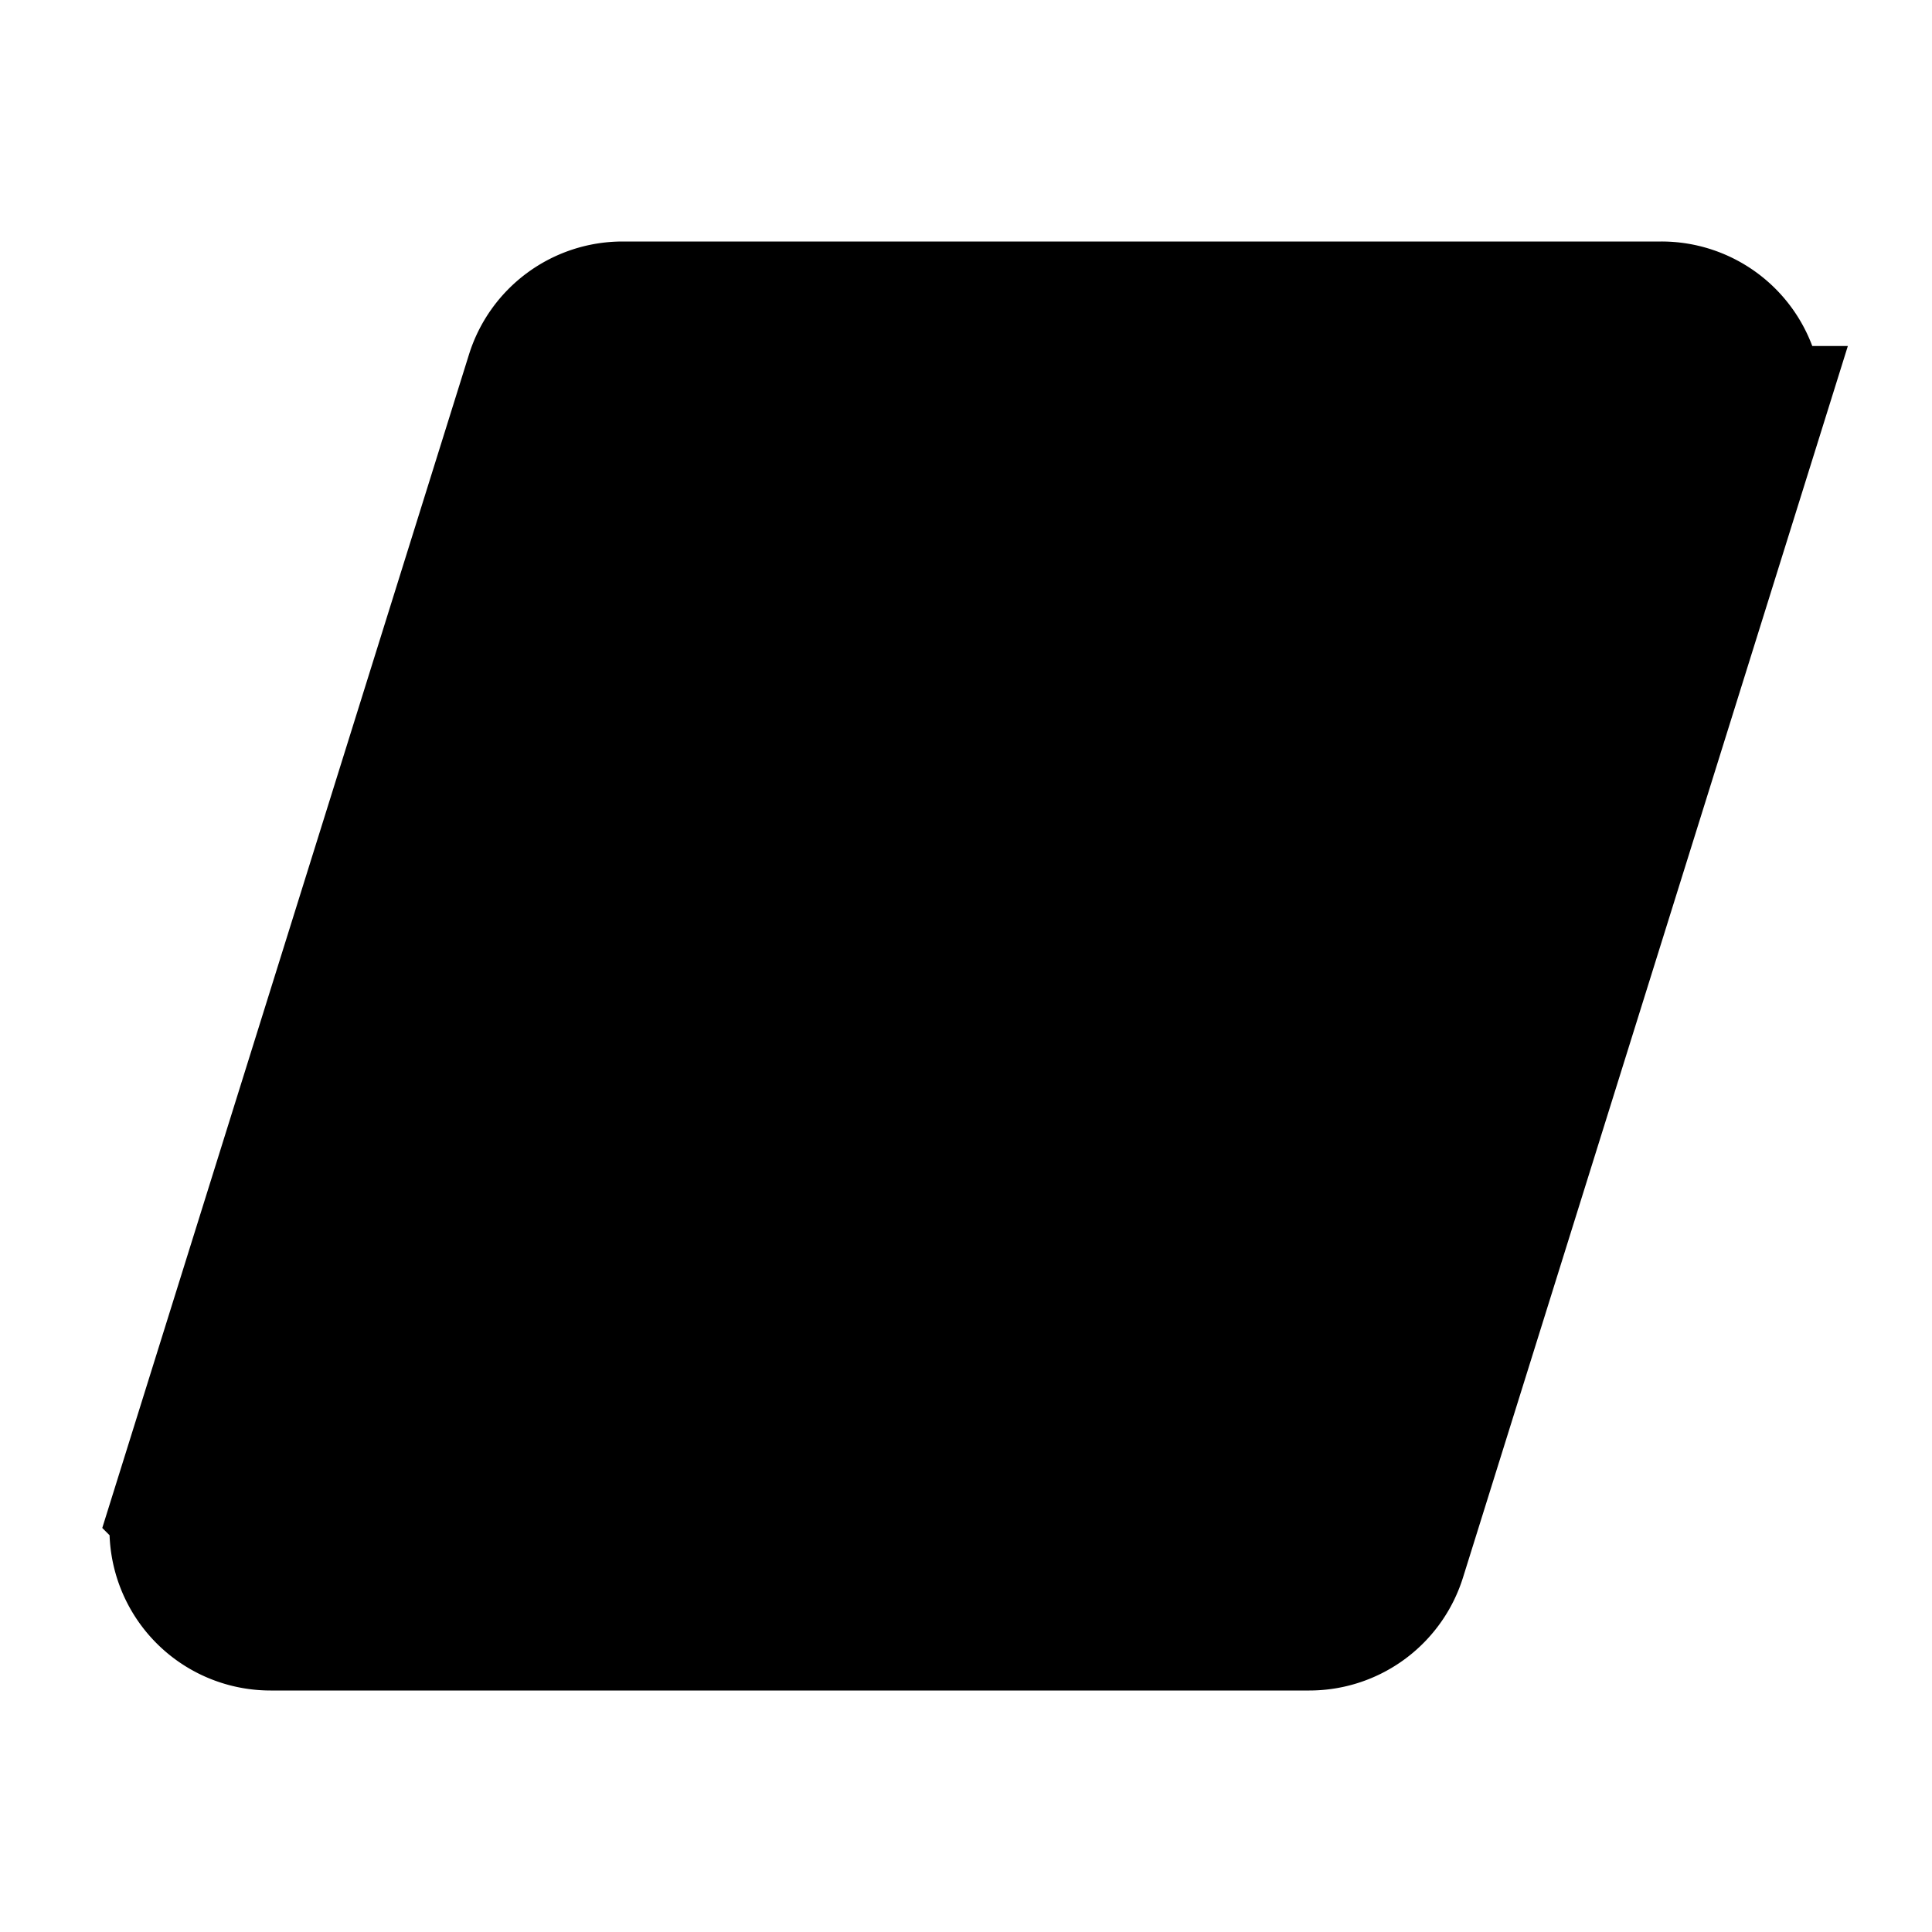 <svg xmlns="http://www.w3.org/2000/svg" width="1em" height="1em" viewBox="0 0 48 48"><path fill="currentColor" stroke="currentColor" stroke-width="4" d="M41.28 8H15.47a2 2 0 0 0-1.909 1.403l-8.75 28A2 2 0 0 0 6.721 40H32.53a2 2 0 0 0 1.909-1.404l8.75-28A2 2 0 0 0 41.279 8Z"/></svg>